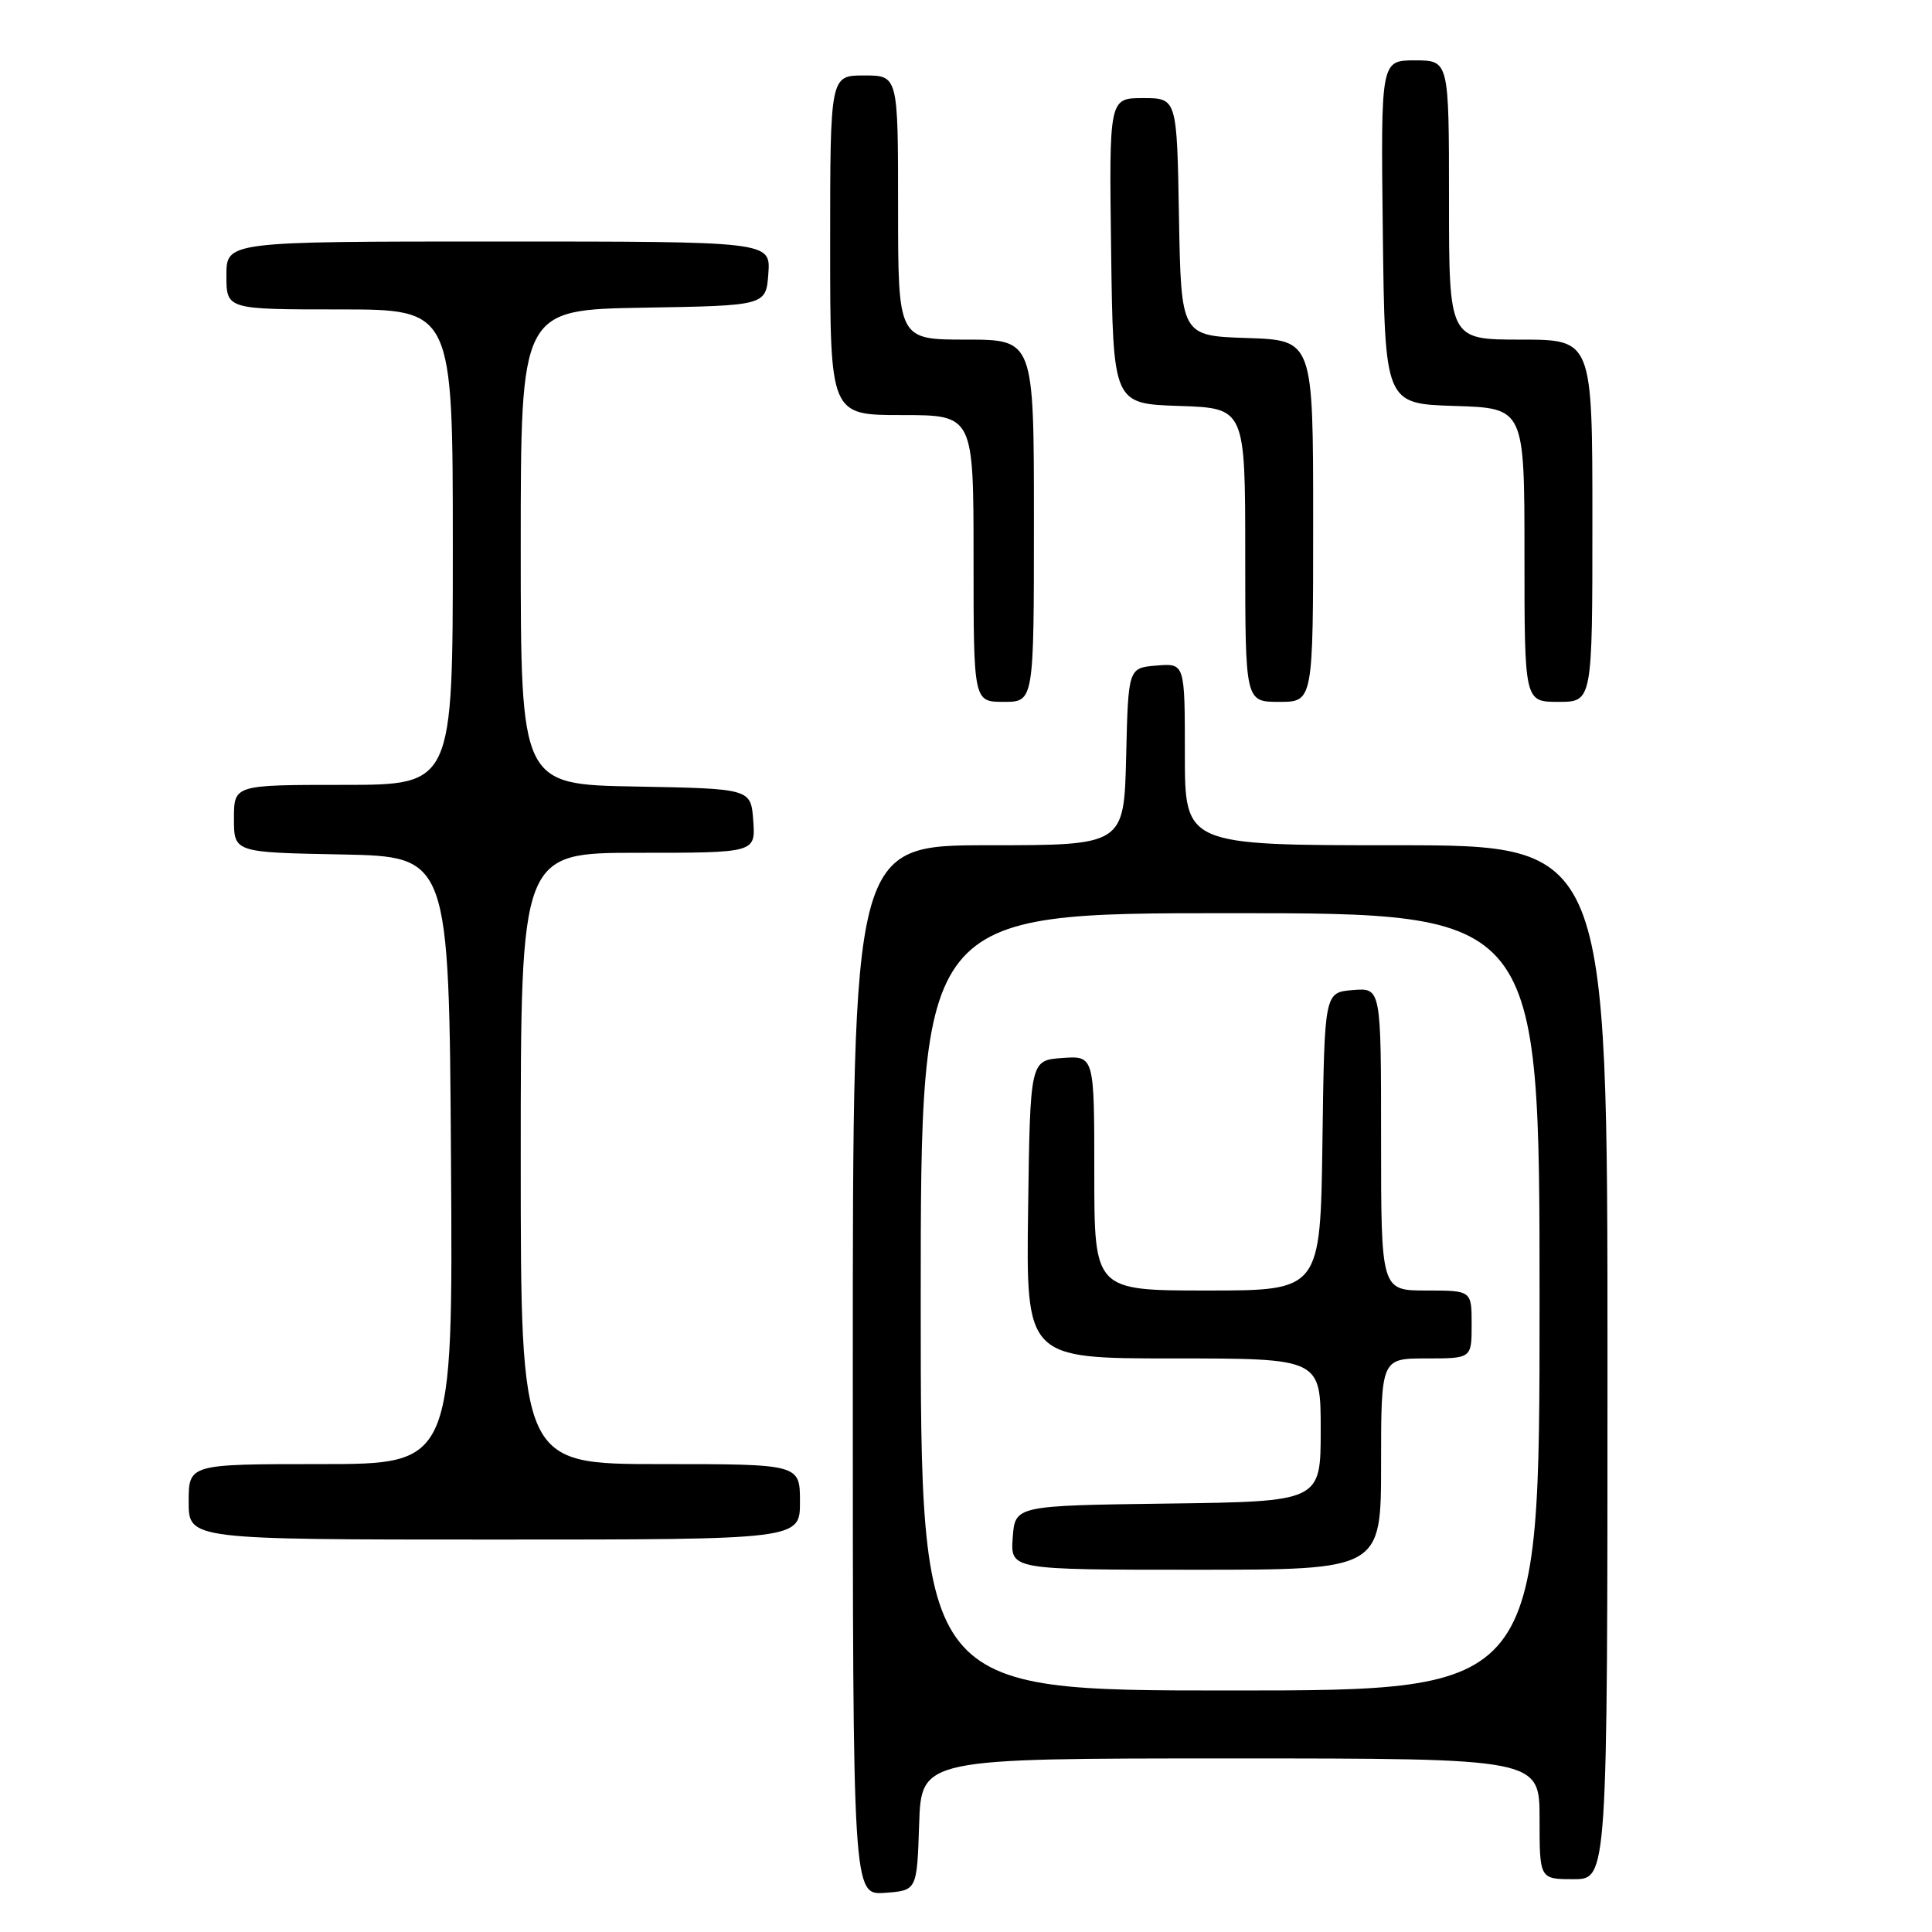 <?xml version="1.0" encoding="UTF-8" standalone="no"?>
<!DOCTYPE svg PUBLIC "-//W3C//DTD SVG 1.1//EN" "http://www.w3.org/Graphics/SVG/1.1/DTD/svg11.dtd" >
<svg xmlns="http://www.w3.org/2000/svg" xmlns:xlink="http://www.w3.org/1999/xlink" version="1.1" viewBox="0 0 256 256">
 <g >
 <path fill="currentColor"
d=" M 121.79 241.75 C 122.08 233.00 122.08 233.00 163.04 233.00 C 204.00 233.00 204.00 233.00 204.00 241.00 C 204.00 249.00 204.00 249.00 208.50 249.00 C 213.00 249.00 213.00 249.00 213.00 180.50 C 213.00 112.00 213.00 112.00 185.00 112.00 C 157.00 112.00 157.00 112.00 157.00 99.94 C 157.00 87.88 157.00 87.88 153.25 88.19 C 149.50 88.50 149.50 88.50 149.22 100.25 C 148.94 112.00 148.94 112.00 130.97 112.00 C 113.00 112.00 113.00 112.00 113.00 181.56 C 113.00 251.11 113.00 251.11 117.25 250.81 C 121.50 250.50 121.50 250.50 121.79 241.75 Z  M 106.00 199.00 C 106.00 194.00 106.00 194.00 87.50 194.00 C 69.00 194.00 69.00 194.00 69.00 153.50 C 69.00 113.00 69.00 113.00 84.56 113.00 C 100.11 113.00 100.11 113.00 99.81 108.75 C 99.50 104.50 99.50 104.50 84.25 104.22 C 69.00 103.95 69.00 103.95 69.00 72.50 C 69.00 41.05 69.00 41.05 85.25 40.77 C 101.50 40.50 101.50 40.50 101.81 36.25 C 102.11 32.00 102.11 32.00 66.06 32.00 C 30.00 32.00 30.00 32.00 30.00 36.50 C 30.00 41.00 30.00 41.00 45.00 41.00 C 60.00 41.00 60.00 41.00 60.00 72.50 C 60.00 104.00 60.00 104.00 45.50 104.00 C 31.00 104.00 31.00 104.00 31.00 108.47 C 31.00 112.95 31.00 112.95 45.25 113.22 C 59.50 113.50 59.50 113.50 59.76 153.75 C 60.02 194.00 60.02 194.00 42.51 194.00 C 25.00 194.00 25.00 194.00 25.00 199.00 C 25.00 204.00 25.00 204.00 65.50 204.00 C 106.00 204.00 106.00 204.00 106.00 199.00 Z  M 137.00 69.00 C 137.00 45.00 137.00 45.00 128.00 45.00 C 119.00 45.00 119.00 45.00 119.00 27.50 C 119.00 10.00 119.00 10.00 114.50 10.00 C 110.00 10.00 110.00 10.00 110.00 32.50 C 110.00 55.00 110.00 55.00 119.50 55.00 C 129.00 55.00 129.00 55.00 129.00 74.00 C 129.00 93.00 129.00 93.00 133.00 93.00 C 137.00 93.00 137.00 93.00 137.00 69.00 Z  M 174.00 69.04 C 174.00 45.08 174.00 45.08 165.25 44.79 C 156.50 44.50 156.50 44.50 156.22 28.75 C 155.95 13.00 155.95 13.00 151.45 13.00 C 146.96 13.00 146.96 13.00 147.23 33.25 C 147.50 53.50 147.50 53.50 156.25 53.79 C 165.00 54.08 165.00 54.08 165.00 73.54 C 165.00 93.00 165.00 93.00 169.50 93.00 C 174.00 93.00 174.00 93.00 174.00 69.04 Z  M 211.00 69.00 C 211.00 45.00 211.00 45.00 201.50 45.00 C 192.00 45.00 192.00 45.00 192.00 26.50 C 192.00 8.00 192.00 8.00 187.48 8.00 C 182.96 8.00 182.96 8.00 183.23 30.75 C 183.50 53.50 183.50 53.50 192.75 53.79 C 202.00 54.08 202.00 54.08 202.00 73.54 C 202.00 93.00 202.00 93.00 206.50 93.00 C 211.00 93.00 211.00 93.00 211.00 69.00 Z  M 122.00 172.50 C 122.00 121.00 122.00 121.00 163.00 121.00 C 204.00 121.00 204.00 121.00 204.00 172.50 C 204.00 224.00 204.00 224.00 163.00 224.00 C 122.00 224.00 122.00 224.00 122.00 172.50 Z  M 183.00 194.00 C 183.00 180.00 183.00 180.00 189.00 180.00 C 195.00 180.00 195.00 180.00 195.00 175.50 C 195.00 171.00 195.00 171.00 189.00 171.00 C 183.00 171.00 183.00 171.00 183.00 150.94 C 183.00 130.88 183.00 130.88 179.25 131.19 C 175.50 131.50 175.50 131.50 175.23 151.25 C 174.96 171.00 174.96 171.00 159.98 171.00 C 145.00 171.00 145.00 171.00 145.00 155.44 C 145.00 139.89 145.00 139.89 140.75 140.19 C 136.50 140.50 136.50 140.50 136.23 160.25 C 135.96 180.00 135.96 180.00 155.48 180.00 C 175.00 180.00 175.00 180.00 175.00 189.48 C 175.00 198.96 175.00 198.96 154.75 199.23 C 134.50 199.50 134.50 199.50 134.19 203.75 C 133.89 208.00 133.89 208.00 158.44 208.00 C 183.00 208.00 183.00 208.00 183.00 194.00 Z "/>
</g>
</svg>